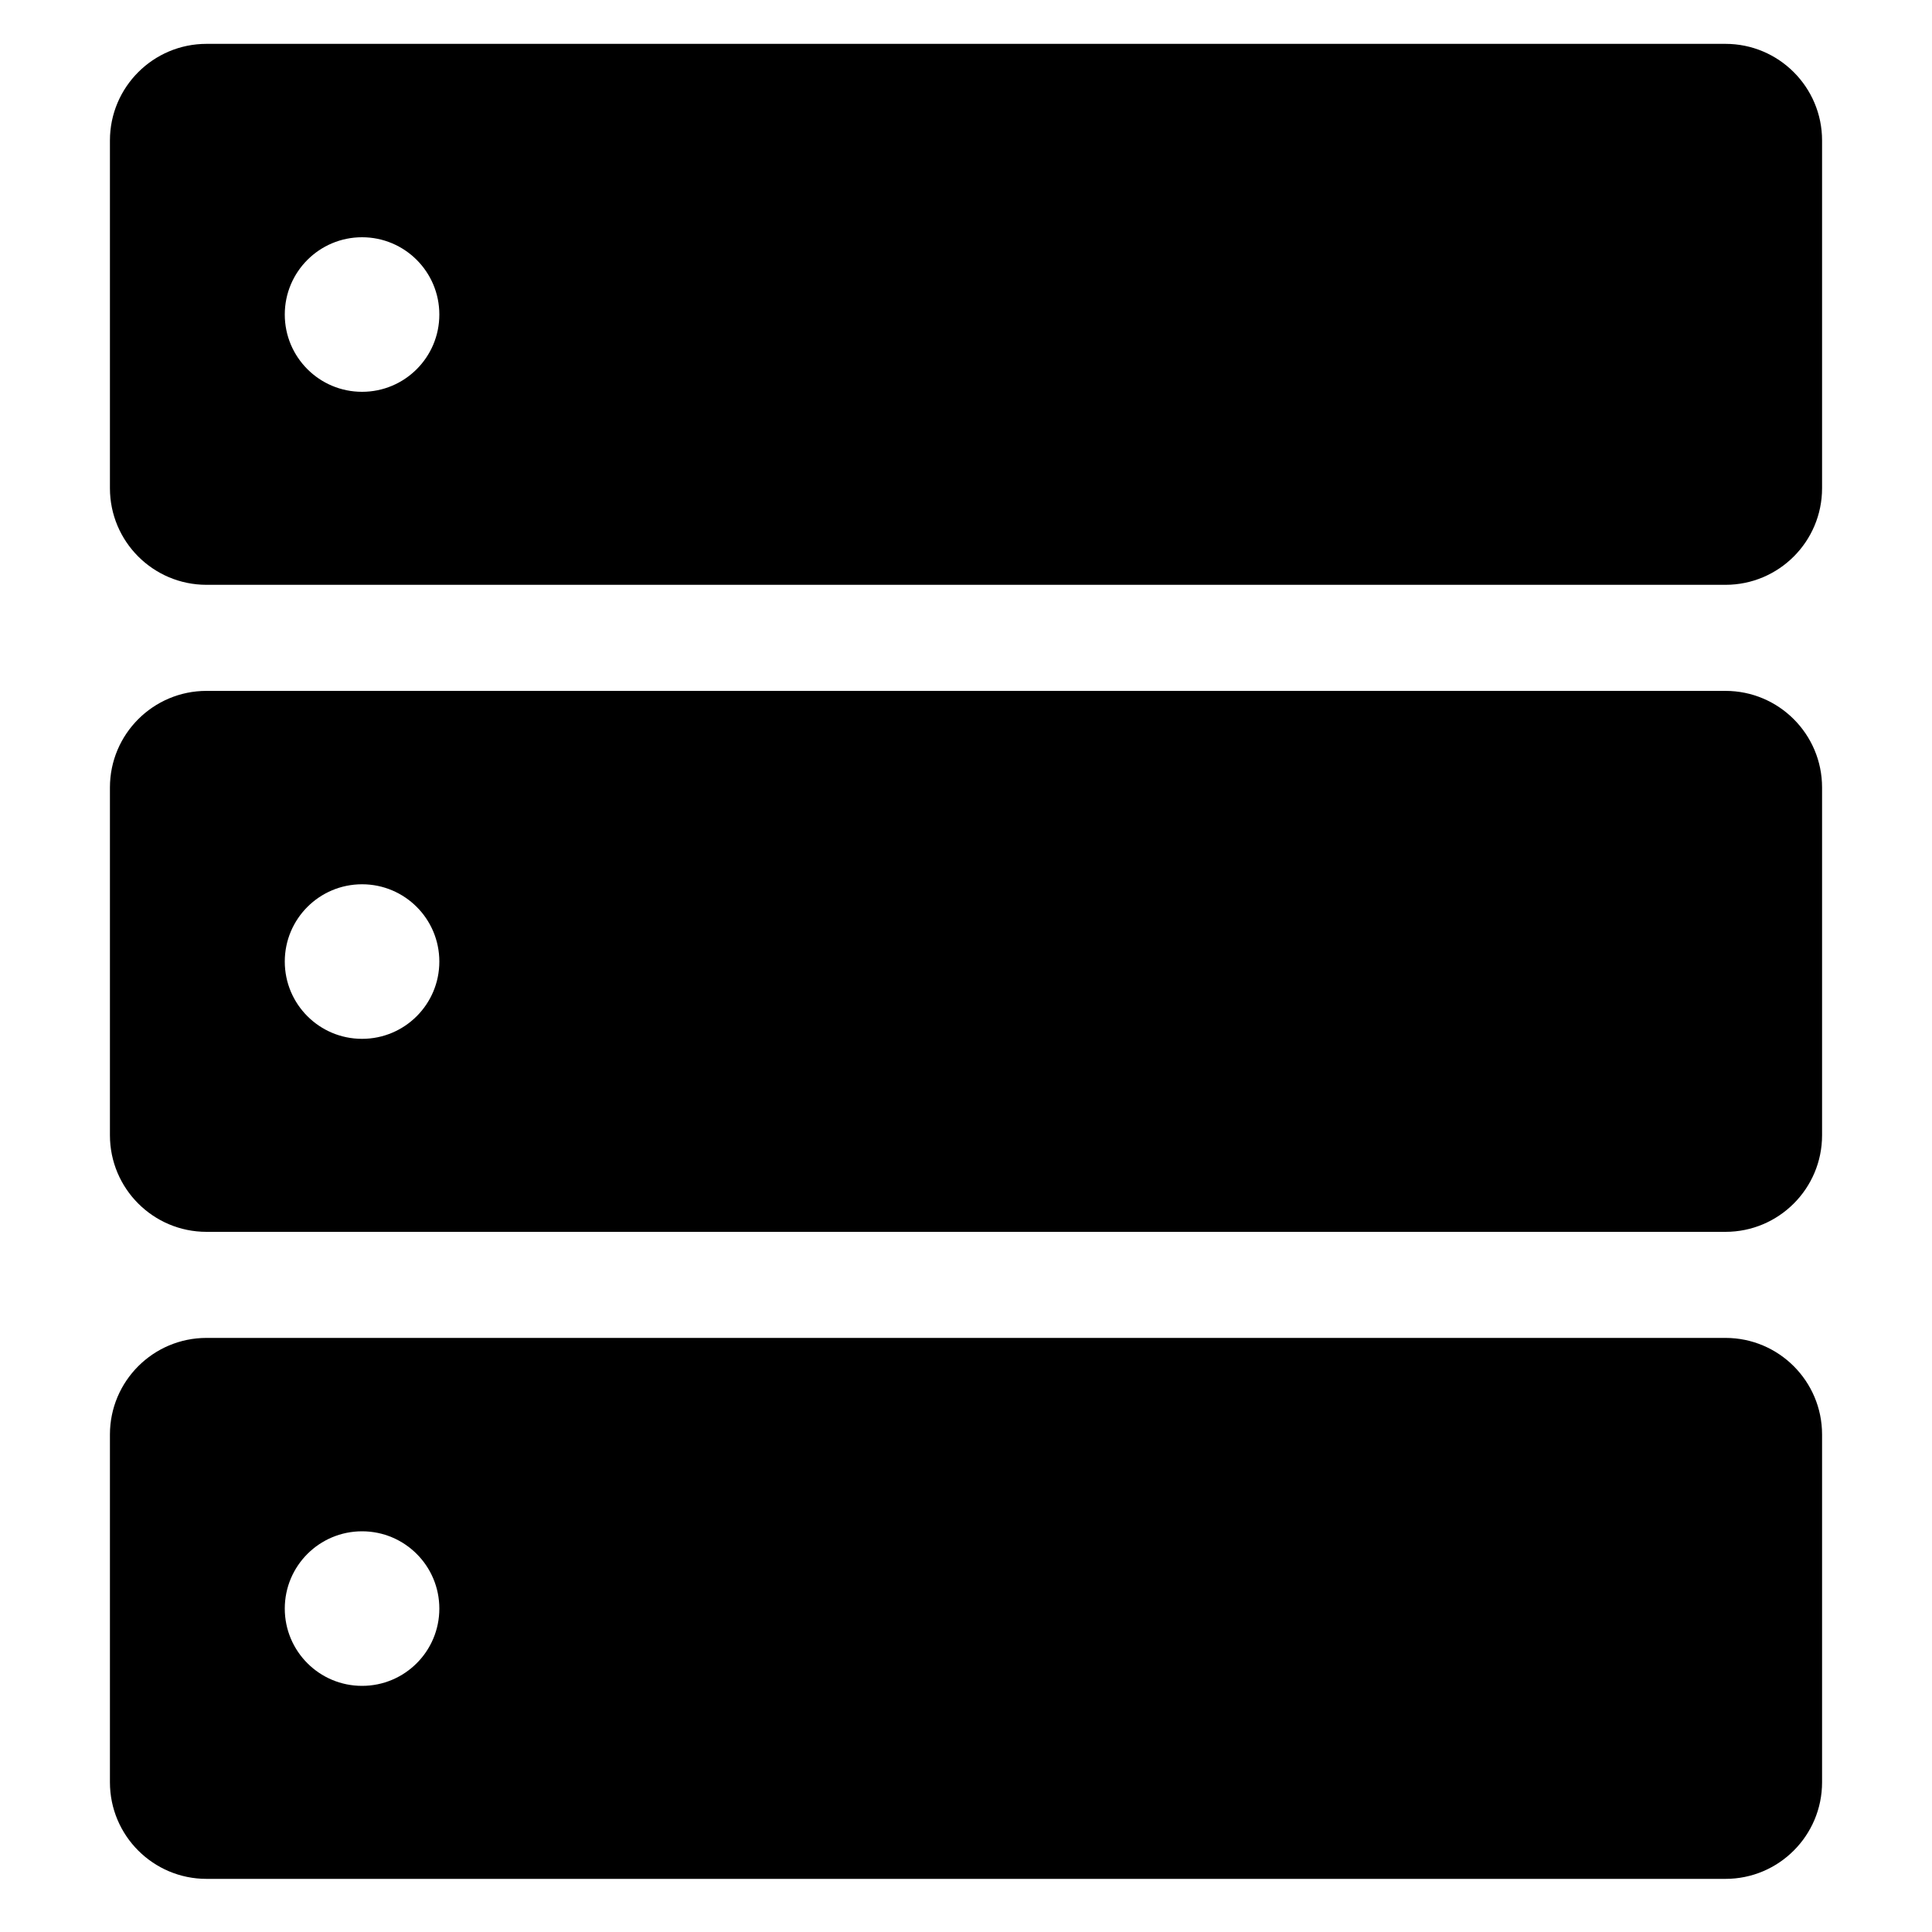 <?xml version="1.0" encoding="utf-8"?>
<!-- Generator: Adobe Illustrator 18.1.0, SVG Export Plug-In . SVG Version: 6.00 Build 0)  -->
<svg version="1.1" id="Capa_1" xmlns="http://www.w3.org/2000/svg" xmlns:xlink="http://www.w3.org/1999/xlink" x="0px" y="0px"
	 width="1000px" height="1000px" viewBox="0 0 1000 1000" enable-background="new 0 0 1000 1000" xml:space="preserve">
<g>
	<path d="M106.9,972.5h786.2c27.6,0,50-22.4,50-50v-180c0-27.6-22.4-50-50-50H106.9c-27.6,0-50,22.4-50,50v180
		C56.9,950.1,79.3,972.5,106.9,972.5z M187.4,792.6c22.1,0,40,17.9,40,40s-17.9,40-40,40s-40-17.9-40-40S165.3,792.6,187.4,792.6z"
		/>
	<path d="M106.9,637.6h786.2c27.6,0,50-22.4,50-50v-180c0-27.6-22.4-50-50-50H106.9c-27.6,0-50,22.4-50,50v180
		C56.9,615.2,79.3,637.6,106.9,637.6z M187.4,457.7c22.1,0,40,17.9,40,40c0,22.1-17.9,40-40,40s-40-17.9-40-40
		C147.4,475.6,165.3,457.7,187.4,457.7z"/>
	<path d="M106.9,302.7h786.2c27.6,0,50-22.4,50-50v-180c0-27.6-22.4-50-50-50H106.9c-27.6,0-50,22.4-50,50v180
		C56.9,280.3,79.3,302.7,106.9,302.7z M187.4,122.8c22.1,0,40,17.9,40,40c0,22.1-17.9,40-40,40s-40-17.9-40-40
		C147.4,140.7,165.3,122.8,187.4,122.8z"/>
</g>
</svg>
